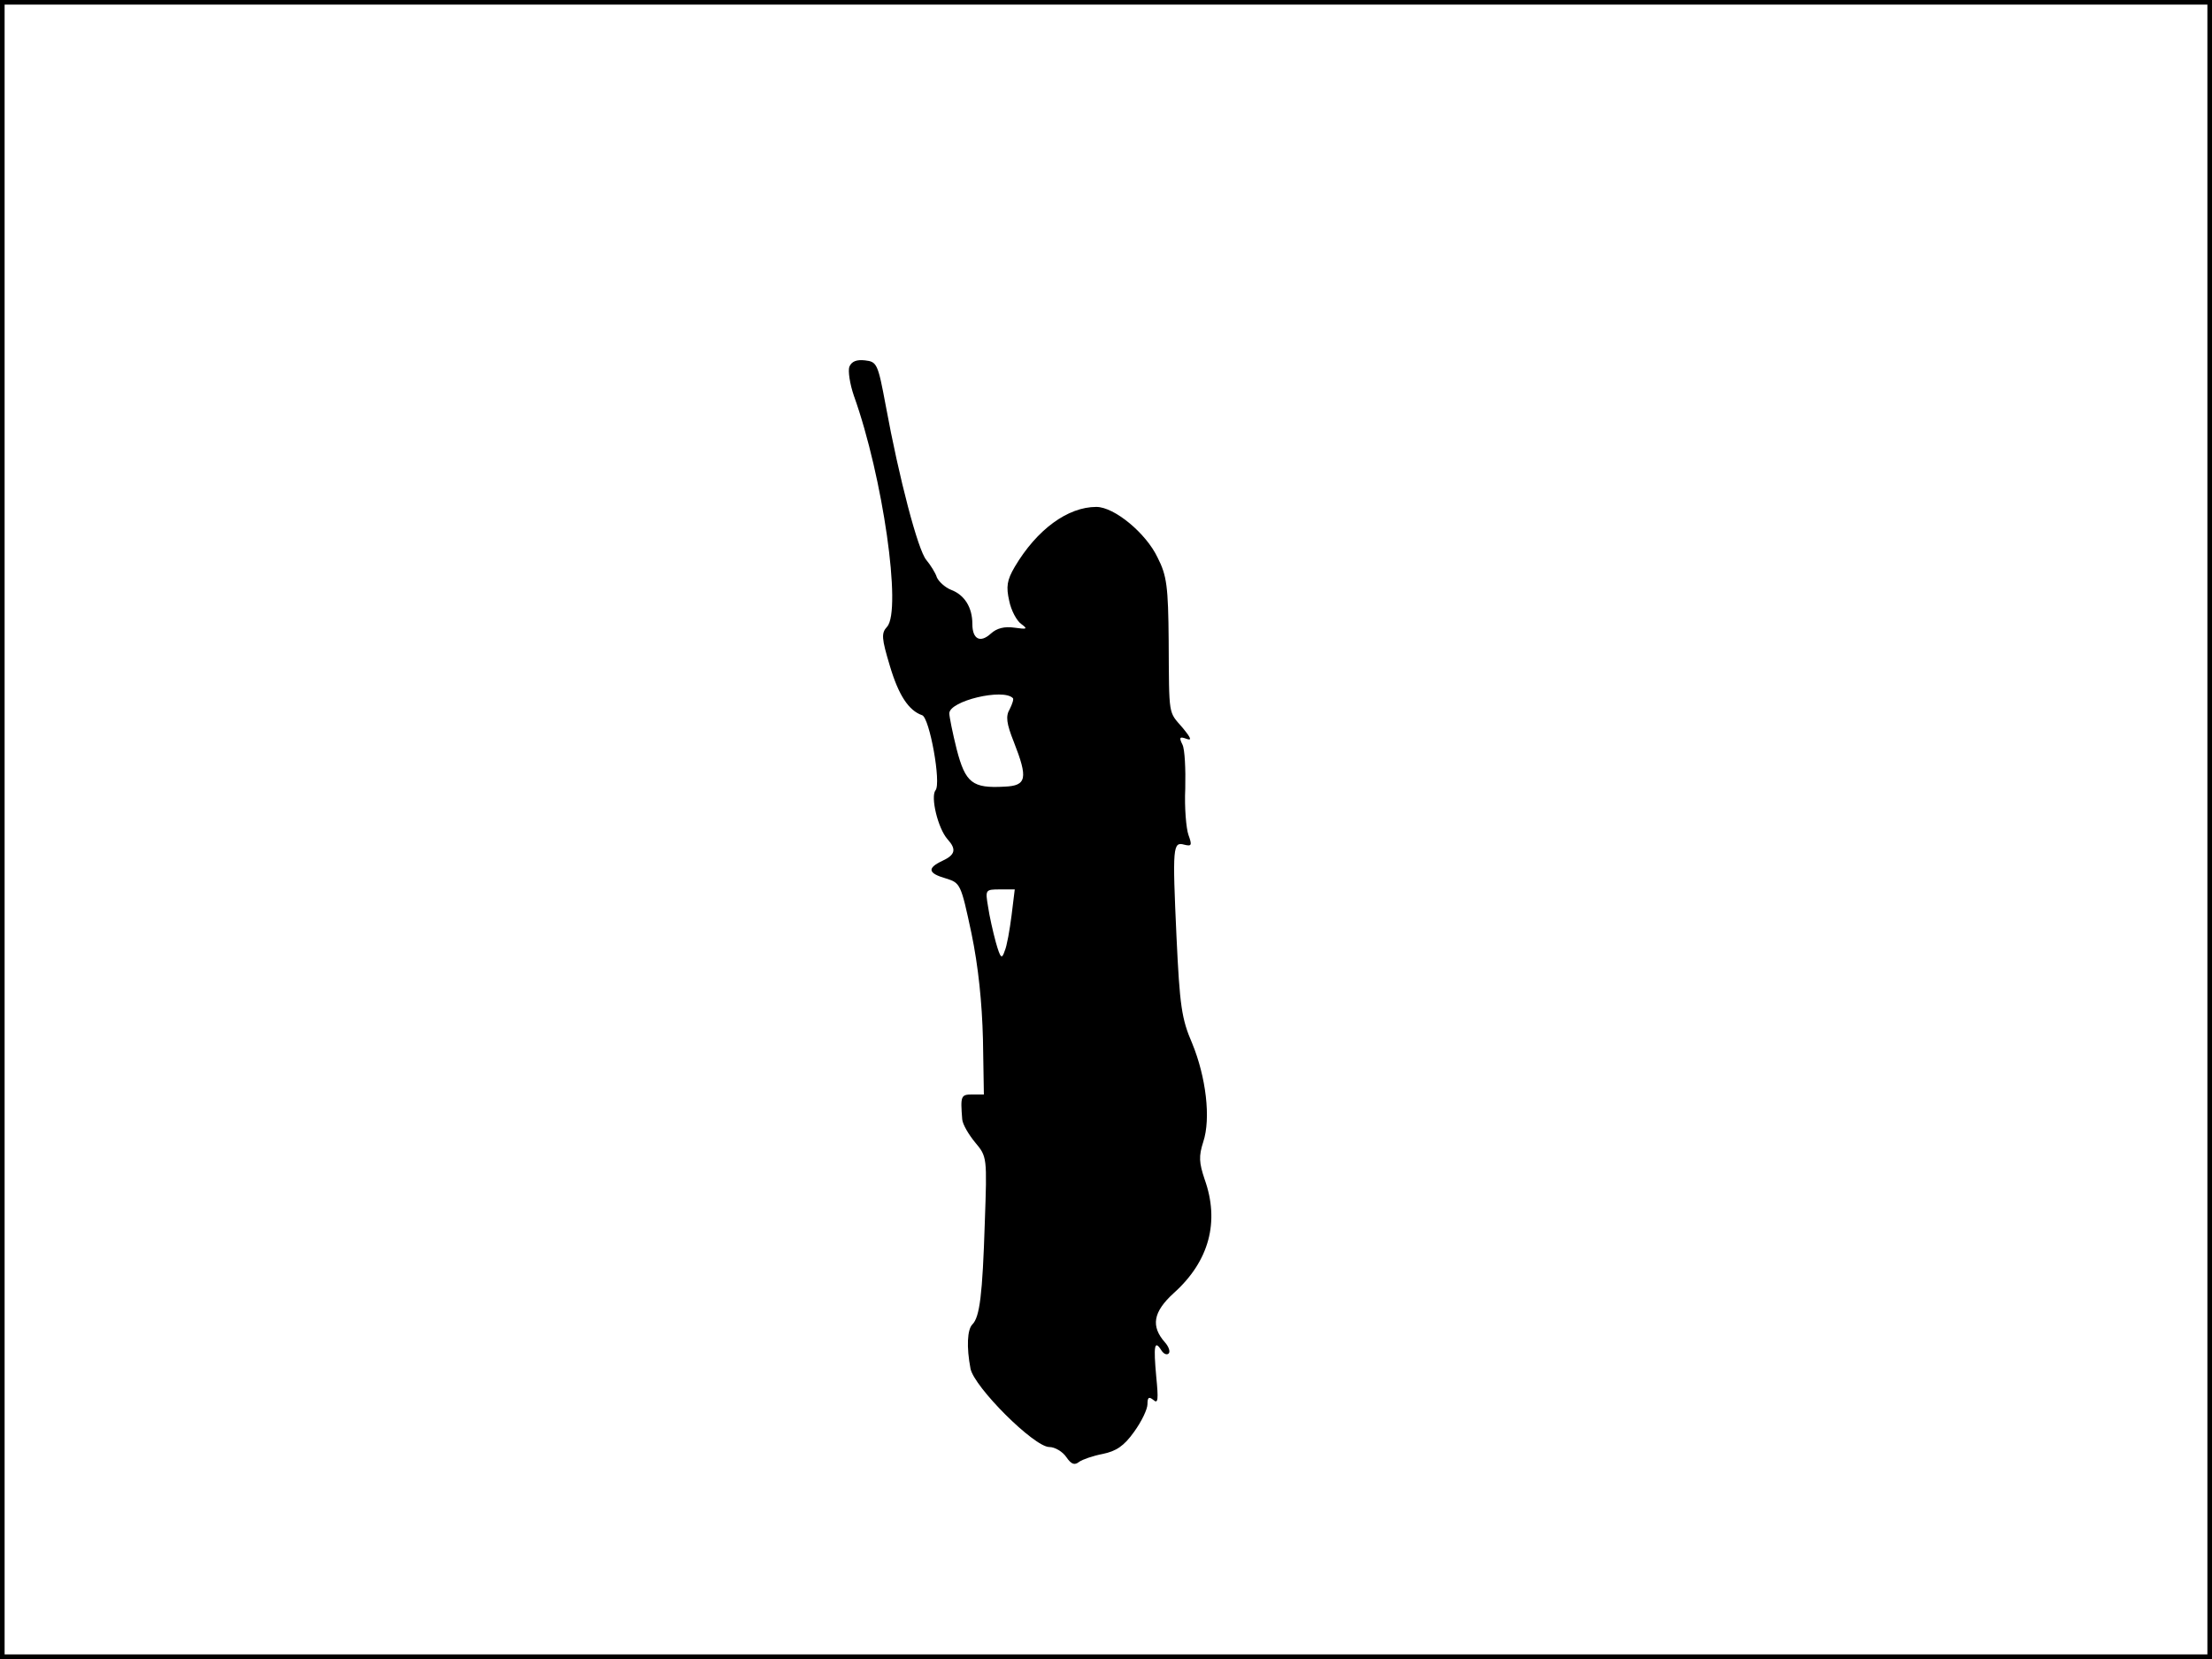 <?xml version="1.0" standalone="no"?>
<!DOCTYPE svg PUBLIC "-//W3C//DTD SVG 20010904//EN"
 "http://www.w3.org/TR/2001/REC-SVG-20010904/DTD/svg10.dtd">
<svg version="1.0" xmlns="http://www.w3.org/2000/svg"
 width="480pt" height="360pt" viewBox="0 0 480 360"
 preserveAspectRatio="xMidYMid meet">
<rect width="1" height="360" fill="#000000"/>
<rect x="479" width="1" height="360" fill="#000000"/>
<rect width="480" height="1" fill="#000000"/>
<rect y="359" width="480" height="1" fill="#000000"/>
<g transform="translate(0,360) scale(0.1,-0.1)"
fill="#000000" stroke="none">
<path d="M1843 2804 c-3 -9 1 -37 10 -63 63 -176 104 -465 72 -501 -13 -14
-12 -25 6 -85 19 -64 41 -97 70 -107 16 -5 42 -148 29 -163 -11 -14 5 -82 26
-106 20 -22 17 -34 -11 -47 -34 -16 -31 -27 7 -38 32 -10 33 -11 56 -119 15
-72 23 -151 25 -230 l2 -120 -25 0 c-25 0 -26 -3 -22 -54 1 -11 14 -33 28 -50
26 -31 26 -32 21 -174 -5 -157 -11 -205 -27 -221 -11 -11 -13 -49 -4 -96 8
-40 138 -170 171 -170 12 0 29 -10 37 -22 11 -16 18 -18 28 -10 7 5 30 13 51
17 29 6 46 17 68 48 16 22 29 49 29 60 0 15 3 17 13 9 10 -9 11 1 6 51 -6 66
-4 81 11 57 5 -8 12 -11 16 -7 4 4 0 15 -8 24 -31 35 -26 66 19 107 77 69 100
155 67 247 -12 36 -13 50 -3 81 17 51 6 141 -24 214 -23 53 -27 82 -34 231 -9
196 -8 207 17 200 16 -4 17 -1 9 21 -5 14 -9 60 -7 101 1 42 -1 85 -6 95 -8
16 -6 18 8 13 13 -5 11 1 -8 24 -31 36 -29 22 -30 189 -1 117 -4 141 -24 180
-25 53 -94 110 -133 110 -62 0 -129 -49 -177 -130 -17 -29 -19 -43 -12 -74 4
-20 16 -43 26 -50 15 -11 13 -12 -15 -8 -21 3 -38 -1 -51 -13 -23 -21 -40 -12
-40 21 0 36 -17 63 -46 74 -13 5 -27 18 -31 27 -3 10 -14 27 -23 38 -18 21
-59 177 -88 335 -17 91 -19 95 -45 98 -18 2 -29 -2 -34 -14z m355 -719 c2 -2
-1 -12 -7 -24 -9 -15 -7 -31 9 -71 31 -79 28 -95 -20 -97 -70 -4 -85 8 -104
81 -9 36 -16 71 -16 78 0 27 117 55 138 33z m-3 -472 c-4 -31 -10 -66 -15 -77
-6 -18 -9 -16 -19 19 -6 22 -14 57 -17 78 -6 36 -6 37 26 37 l32 0 -7 -57z"/>
</g>
</svg>
